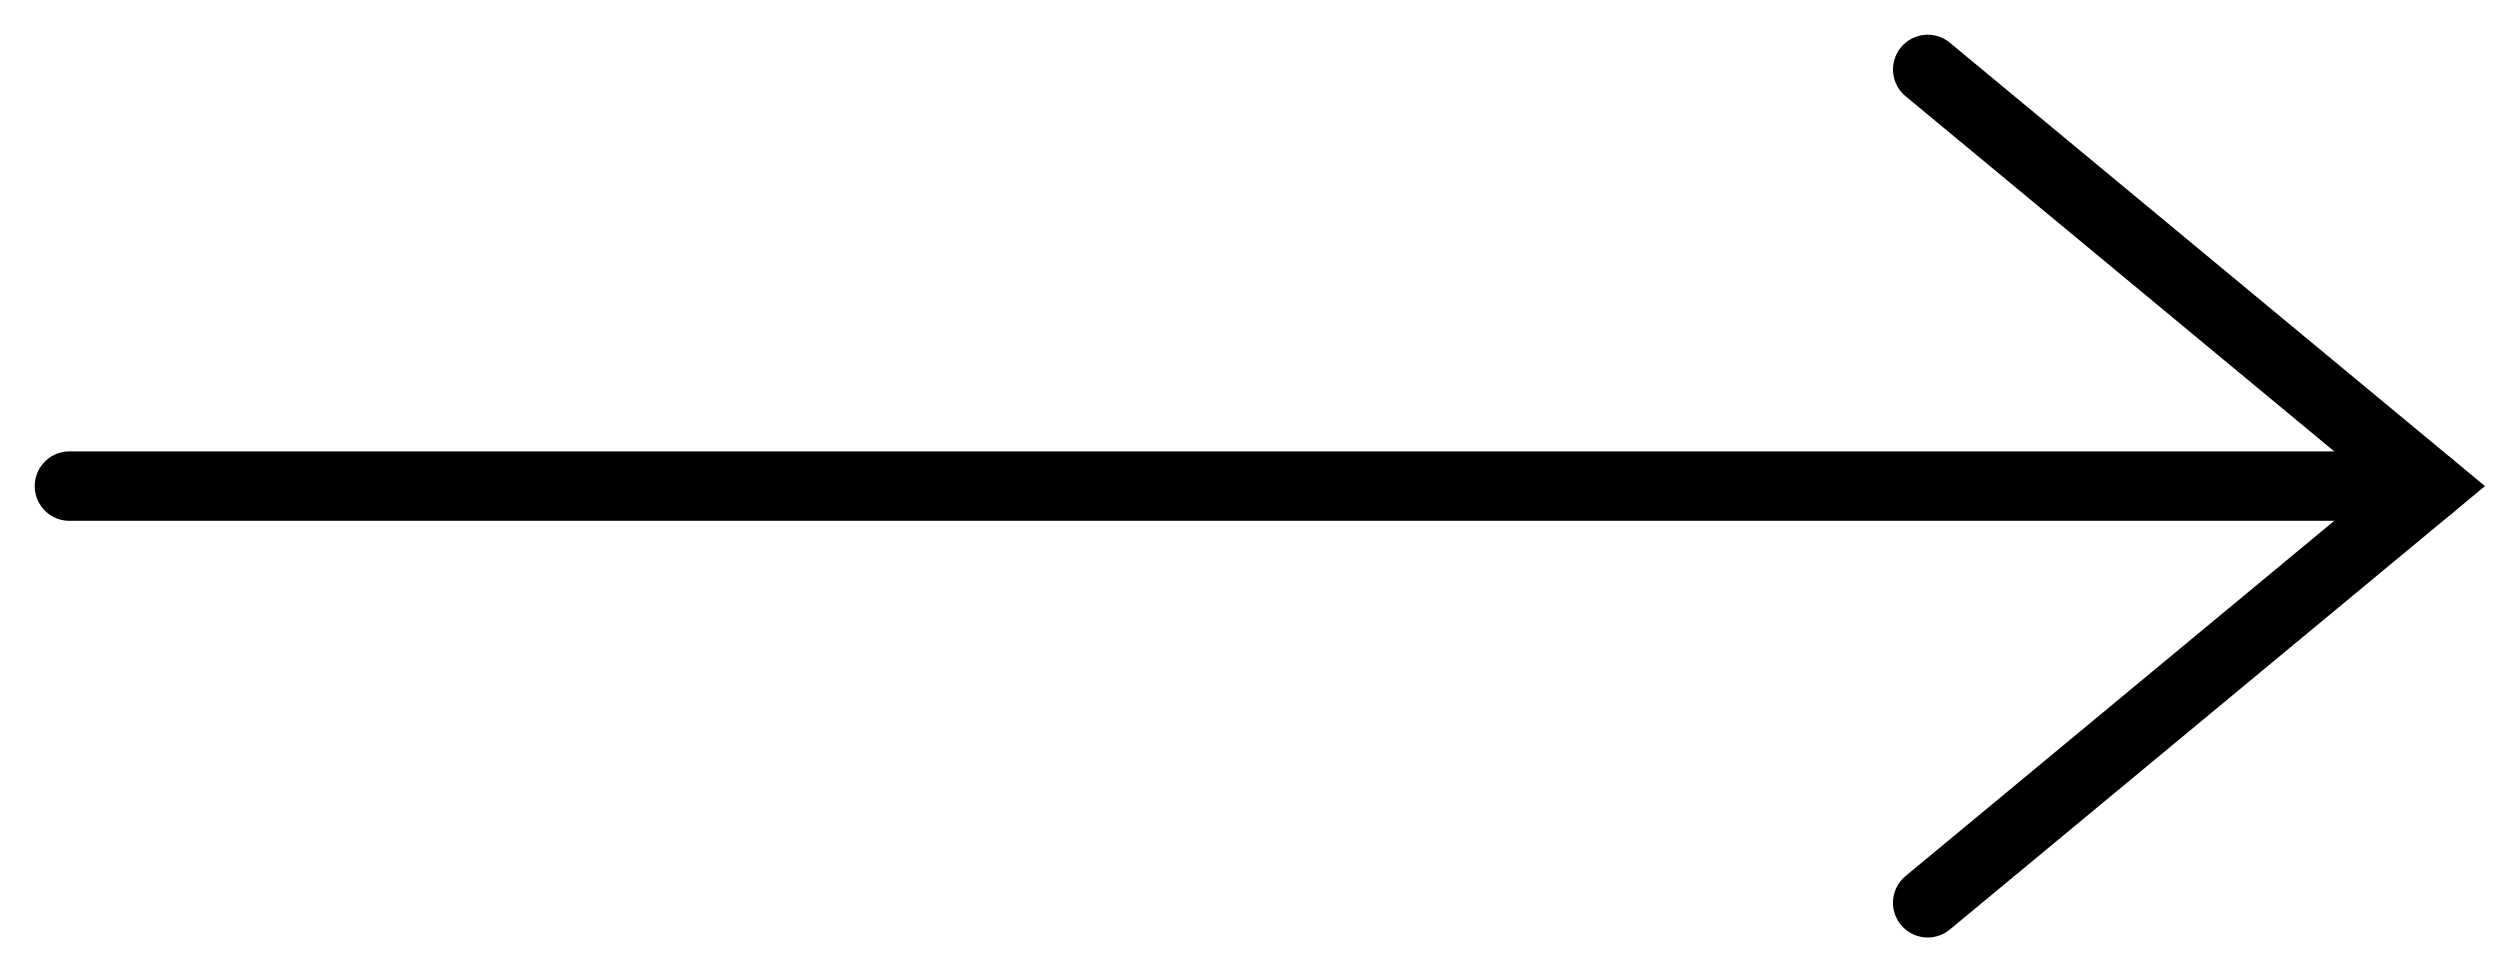 <svg width="36" height="14" viewBox="0 0 36 14" fill="none" xmlns="http://www.w3.org/2000/svg">
<path d="M1 7H35" stroke="black" stroke-linecap="round"/>
<path d="M27.759 1L35 7L27.759 13" stroke="black" stroke-linecap="round"/>
</svg>
